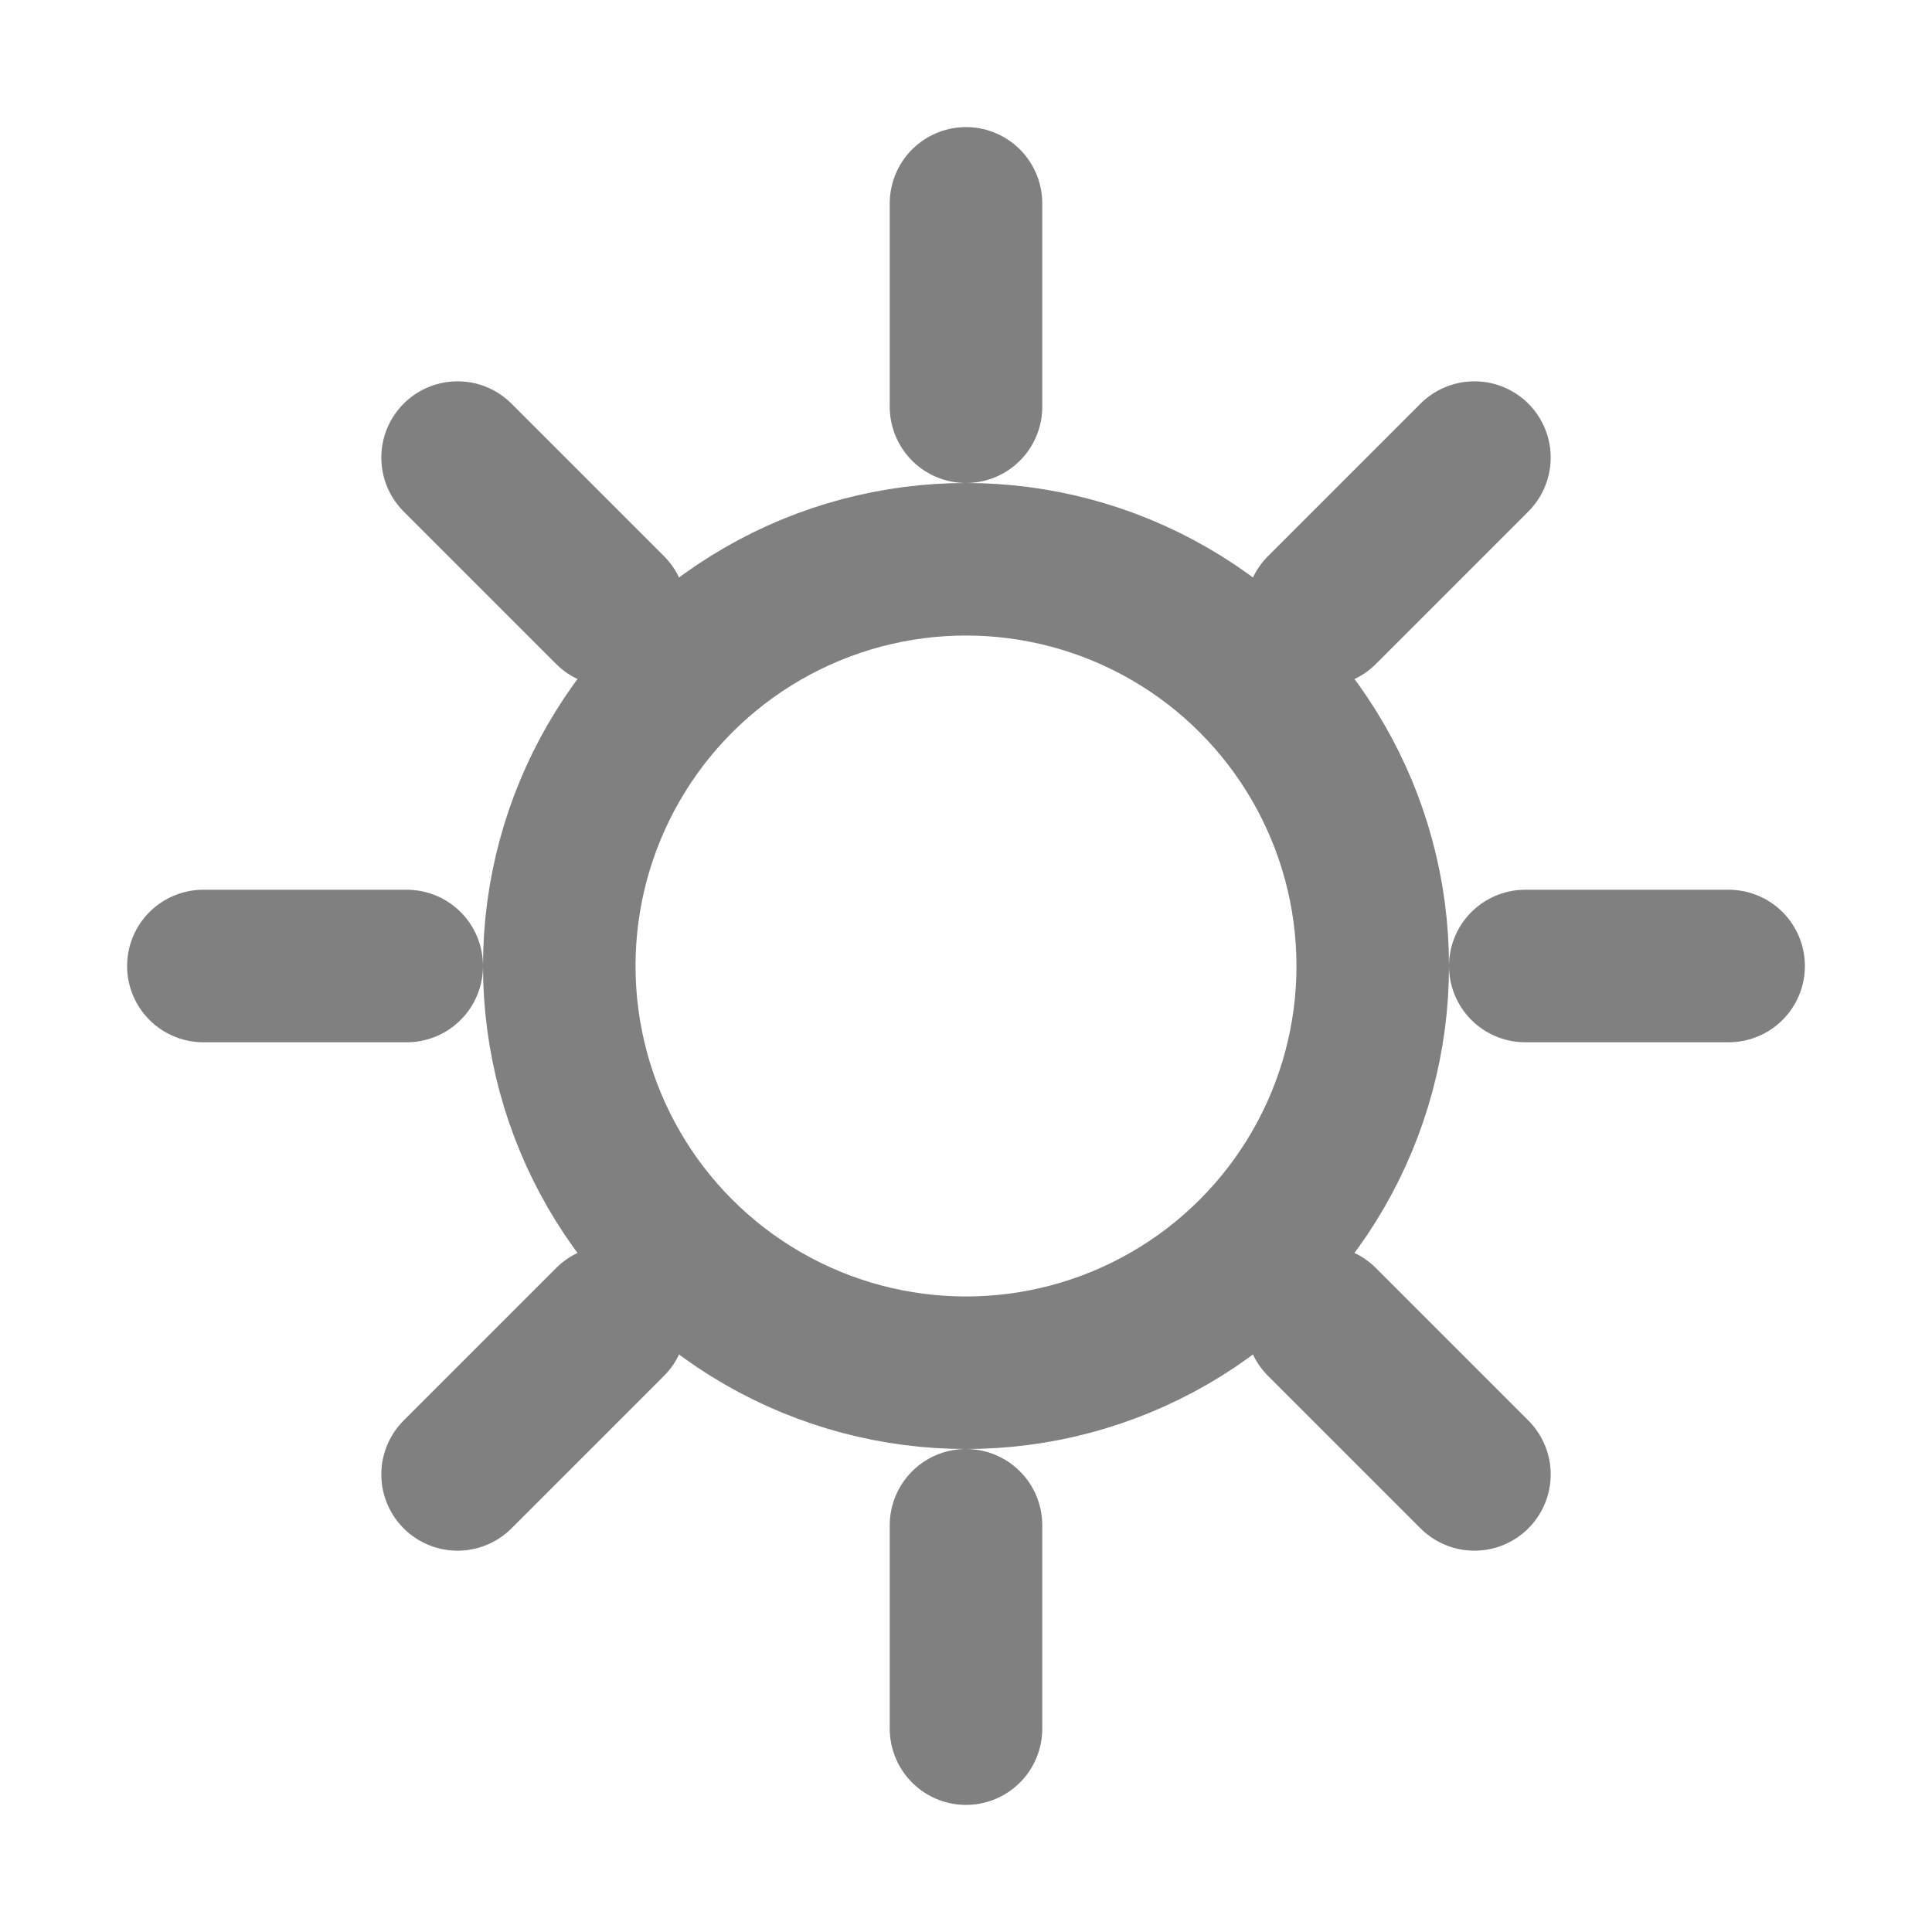 <svg width="50" height="50" viewBox="0 0 38 38" fill="none" xmlns="http://www.w3.org/2000/svg">
    <circle cx="19" cy="19" r="8" stroke="#808080" stroke-width="3"/>
    <path d="M19 4V8M19 30V34M34 19H30M8 19H4M29 29L26 26M9 9L12 12M9 29L12 26M29 9L26 12" stroke="#808080" stroke-width="3" stroke-linecap="round"/>
</svg>
